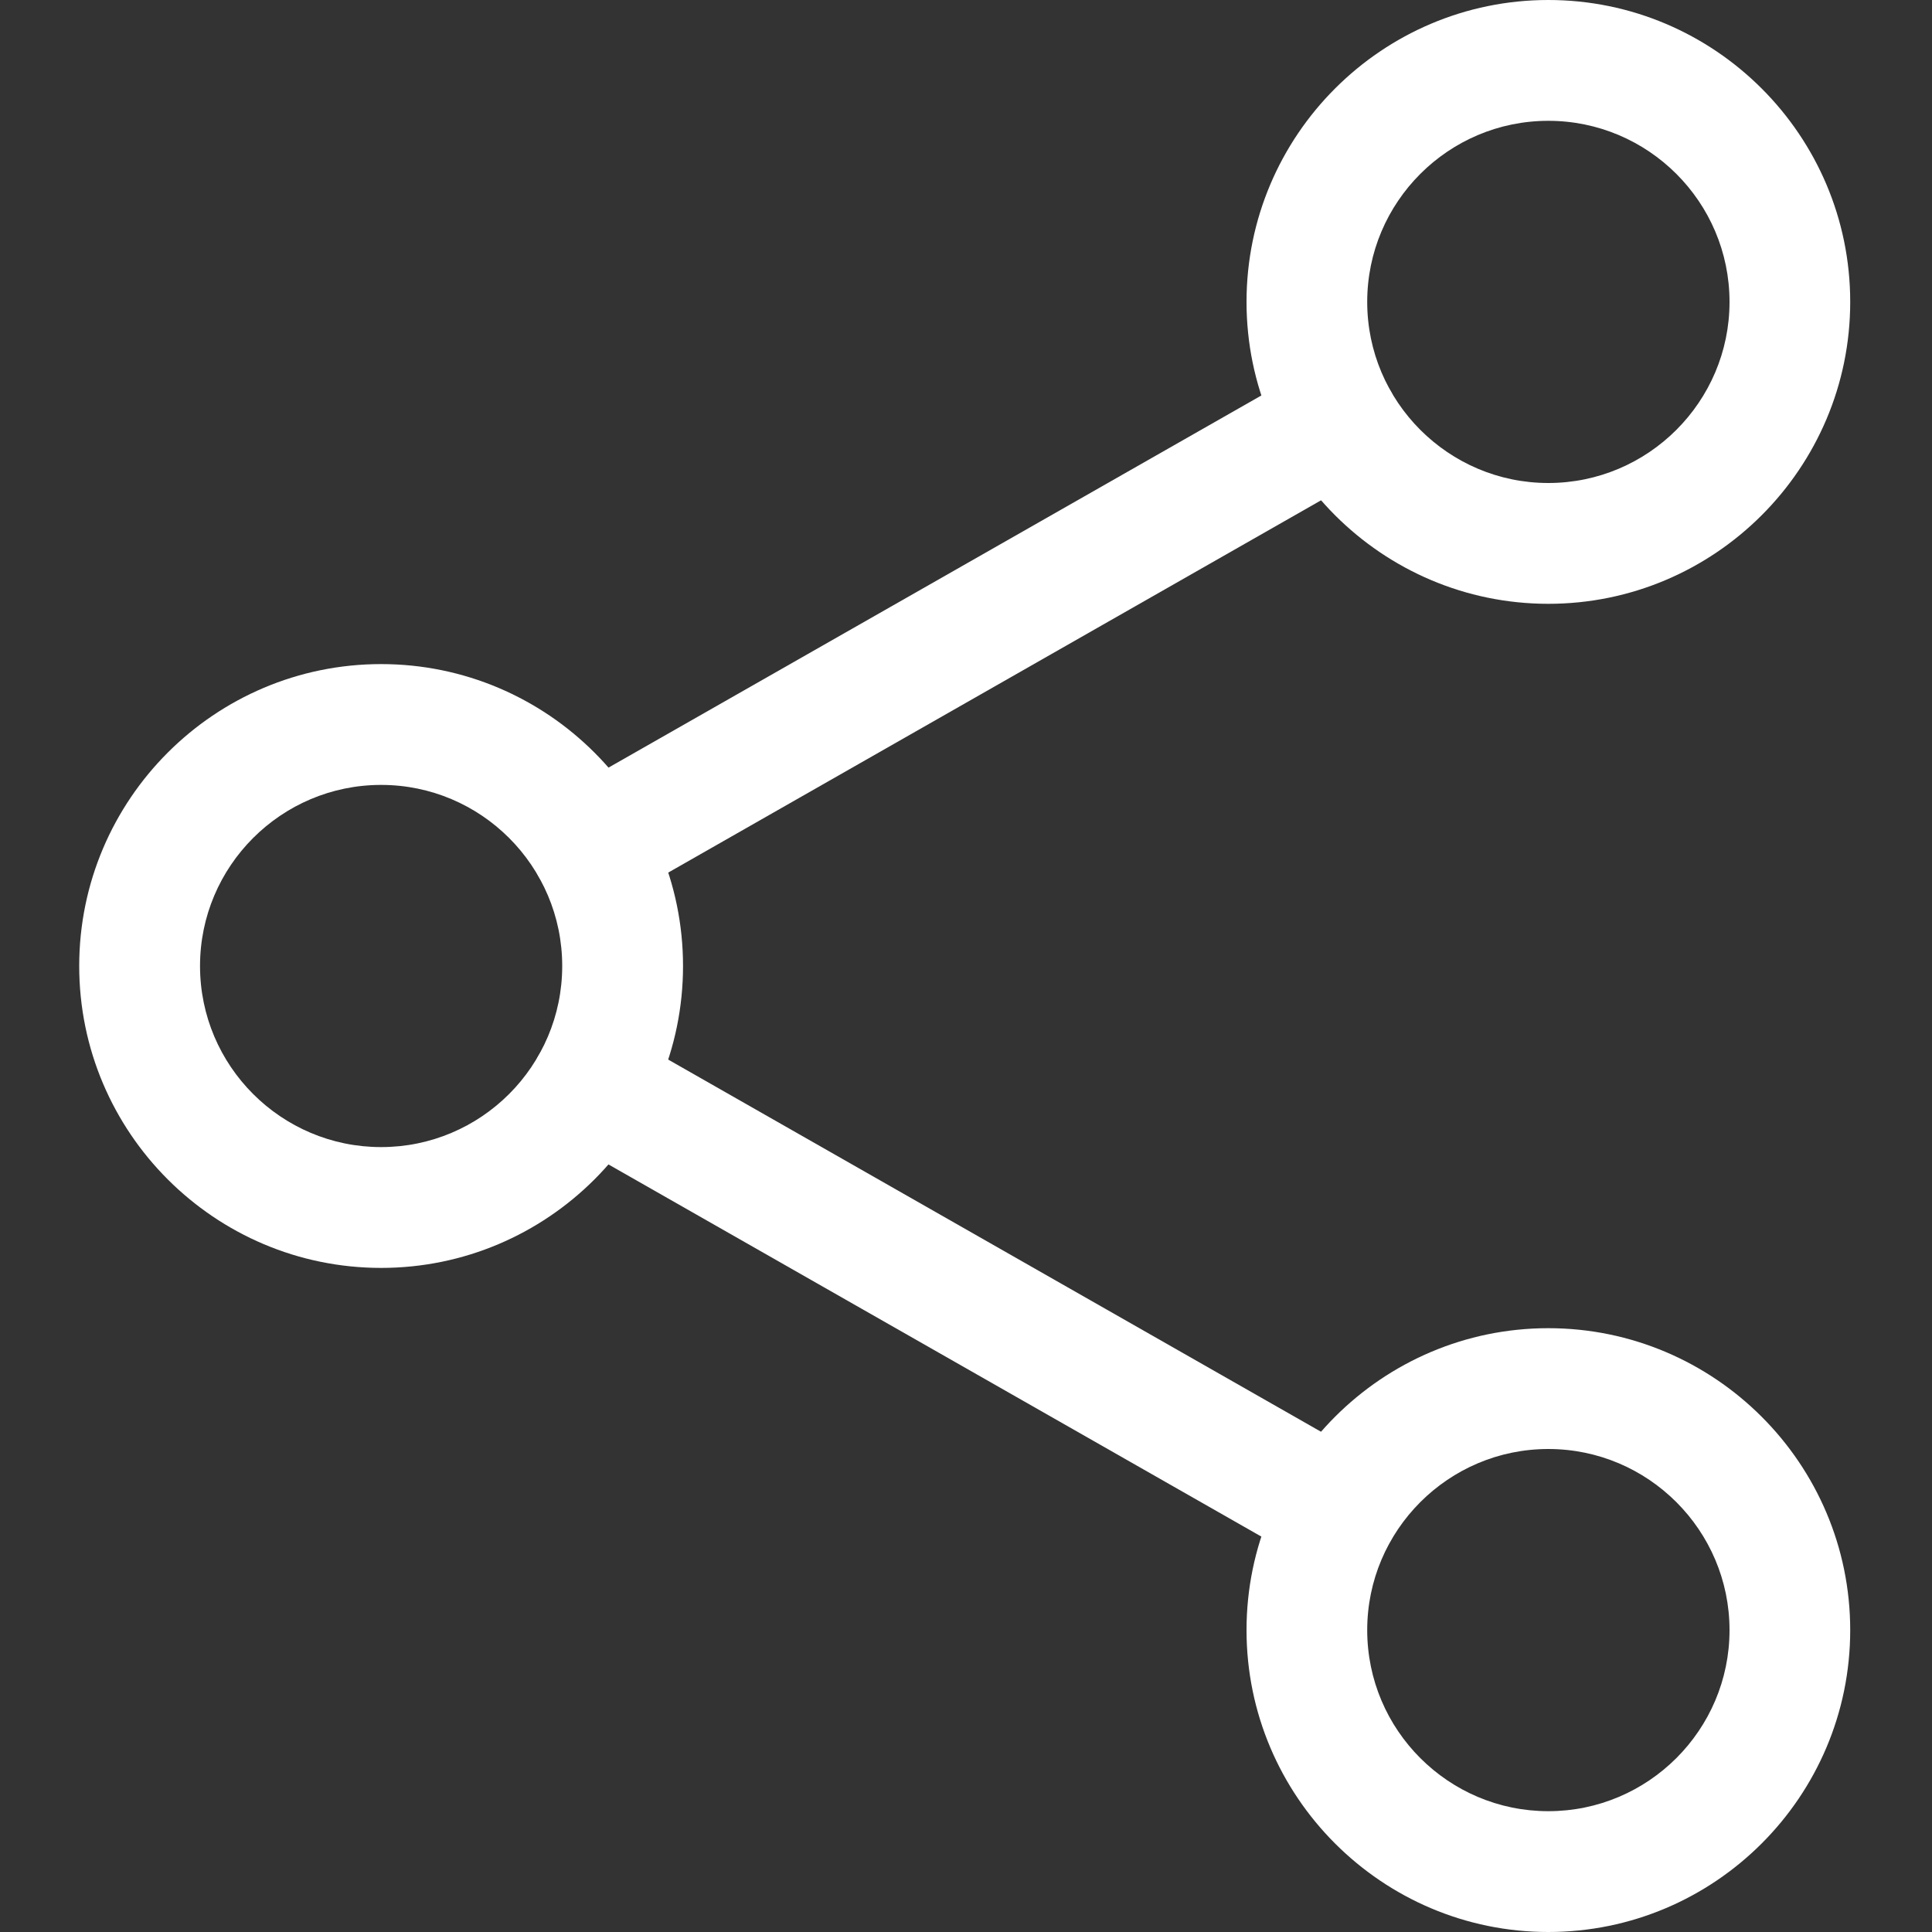 <svg width="15" height="15" viewBox="0 0 15 15" fill="none" xmlns="http://www.w3.org/2000/svg">
<rect x="0" y="0" width="15" height="15" fill="#333333" stroke="none"/>
<path d="M12.021 10.312C10.73 10.312 9.678 11.364 9.678 12.656C9.678 13.949 10.73 15 12.021 15C13.313 15 14.365 13.949 14.365 12.656C14.365 11.364 13.313 10.312 12.021 10.312ZM12.021 14.062C11.246 14.062 10.615 13.432 10.615 12.656C10.615 11.881 11.246 11.25 12.021 11.25C12.796 11.25 13.428 11.881 13.428 12.656C13.428 13.432 12.796 14.062 12.021 14.062Z" fill="white"/>
<path d="M12.021 0C10.73 0 9.678 1.051 9.678 2.344C9.678 3.636 10.73 4.688 12.021 4.688C13.313 4.688 14.365 3.636 14.365 2.344C14.365 1.051 13.313 0 12.021 0ZM12.021 3.75C11.246 3.75 10.615 3.119 10.615 2.344C10.615 1.568 11.246 0.938 12.021 0.938C12.796 0.938 13.428 1.568 13.428 2.344C13.428 3.119 12.796 3.75 12.021 3.75Z" fill="white"/>
<path d="M2.959 5.156C1.667 5.156 0.615 6.207 0.615 7.5C0.615 8.793 1.667 9.844 2.959 9.844C4.251 9.844 5.303 8.793 5.303 7.5C5.303 6.207 4.251 5.156 2.959 5.156ZM2.959 8.906C2.184 8.906 1.553 8.276 1.553 7.5C1.553 6.724 2.184 6.094 2.959 6.094C3.734 6.094 4.365 6.724 4.365 7.5C4.365 8.276 3.734 8.906 2.959 8.906Z" fill="white"/>
<path d="M4.591 7.956C4.428 7.956 4.269 8.041 4.183 8.193C4.055 8.417 4.133 8.704 4.358 8.832L10.158 12.138C10.382 12.268 10.669 12.189 10.796 11.963C10.925 11.738 10.846 11.452 10.621 11.324L4.822 8.018C4.749 7.976 4.669 7.956 4.591 7.956Z" fill="white"/>
<path d="M10.39 2.8C10.311 2.8 10.232 2.82 10.159 2.862L4.359 6.168C4.134 6.296 4.056 6.583 4.184 6.808C4.312 7.033 4.598 7.111 4.823 6.983L10.622 3.676C10.847 3.548 10.925 3.262 10.797 3.037C10.711 2.885 10.552 2.8 10.39 2.8Z" fill="white"/>
</svg>
